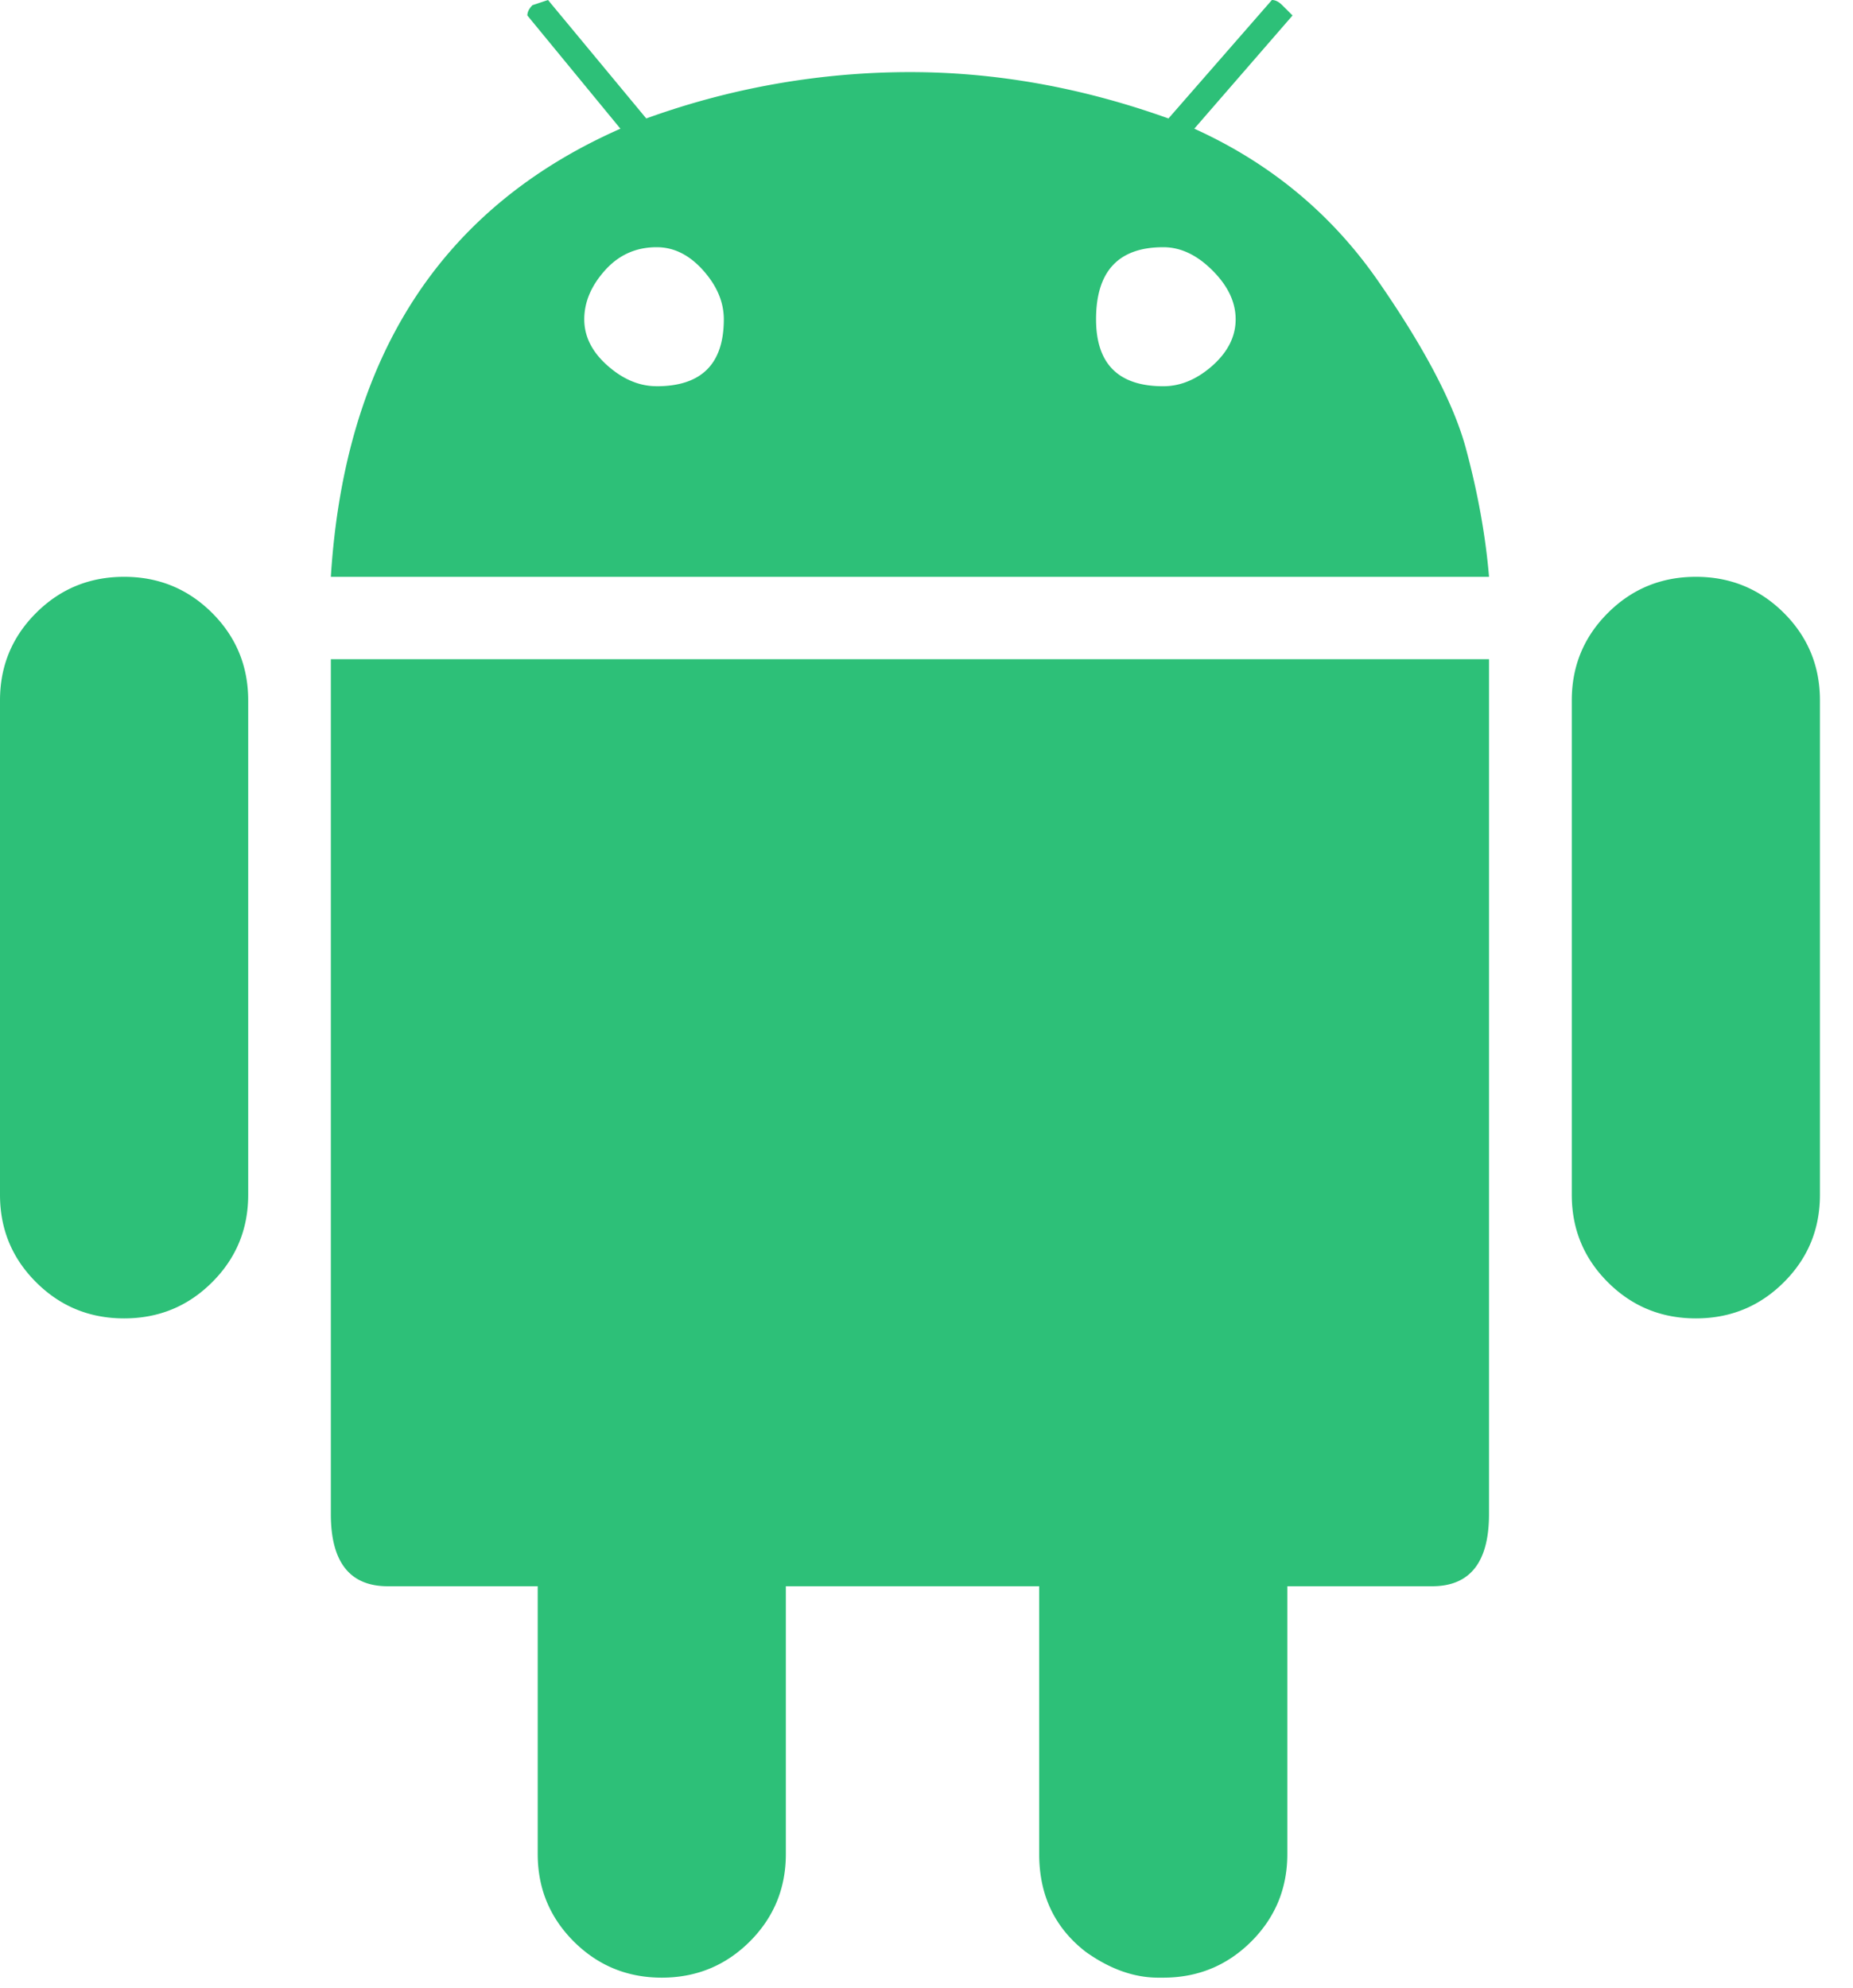 <svg width="55" height="59" viewBox="0 0 55 59" xmlns="http://www.w3.org/2000/svg"><title>Android</title><path d="M9.82 31.182V19.565h34.376V44.94c0 1.425-.562 2.14-1.688 2.14H38.21v7.947c0 1.02-.357 1.885-1.073 2.6-.716.712-1.585 1.07-2.61 1.07h-.152c-.716 0-1.432-.256-2.148-.766-.92-.712-1.382-1.68-1.382-2.903V47.08h-7.52v7.947c0 1.02-.357 1.885-1.073 2.6-.716.712-1.586 1.07-2.61 1.07-1.022 0-1.892-.358-2.608-1.07-.716-.715-1.074-1.58-1.074-2.6V47.08h-4.45c-1.126 0-1.69-.715-1.69-2.14V31.18zM50.336 17.12c1.023 0 1.892.356 2.61 1.07.715.713 1.073 1.58 1.073 2.598v14.674c0 1.02-.358 1.885-1.074 2.598-.717.714-1.586 1.07-2.61 1.07-1.022 0-1.892-.356-2.608-1.07-.716-.713-1.074-1.58-1.074-2.598V20.788c0-1.02.358-1.885 1.074-2.598.716-.714 1.586-1.07 2.61-1.07zm-46.652 0c1.023 0 1.893.356 2.61 1.07.715.713 1.073 1.58 1.073 2.598v14.674c0 1.02-.358 1.885-1.074 2.598-.716.714-1.586 1.07-2.61 1.07-1.022 0-1.892-.356-2.608-1.07C.358 37.347 0 36.48 0 35.462V20.788c0-1.02.358-1.885 1.074-2.598.716-.714 1.586-1.07 2.61-1.07zM35.45 3.82c2.25 1.02 4.066 2.523 5.447 4.51 1.38 1.988 2.25 3.644 2.61 4.968.357 1.325.587 2.6.69 3.822H9.82c.41-6.522 3.275-10.955 8.595-13.3L15.653.46c0-.103.05-.205.153-.307l.46-.153 2.916 3.516A23.027 23.027 0 0 1 27.01 2.14c2.557 0 5.114.46 7.672 1.376L37.752 0c.1 0 .204.05.306.153l.307.306-2.916 3.36zm-15.96 7.644c1.33 0 1.994-.662 1.994-1.987 0-.51-.204-.994-.613-1.452-.41-.46-.87-.688-1.38-.688-.614 0-1.126.23-1.535.688-.41.458-.614.942-.614 1.452s.23.968.692 1.376c.46.407.946.61 1.457.61zm15.038 0c.512 0 .998-.204 1.458-.61.46-.41.69-.868.69-1.377 0-.51-.23-.994-.69-1.452-.46-.46-.946-.688-1.458-.688-1.33 0-1.995.713-1.995 2.14 0 1.325.665 1.987 1.995 1.987z" fill="#2DC078" fill-rule="evenodd"/></svg>
